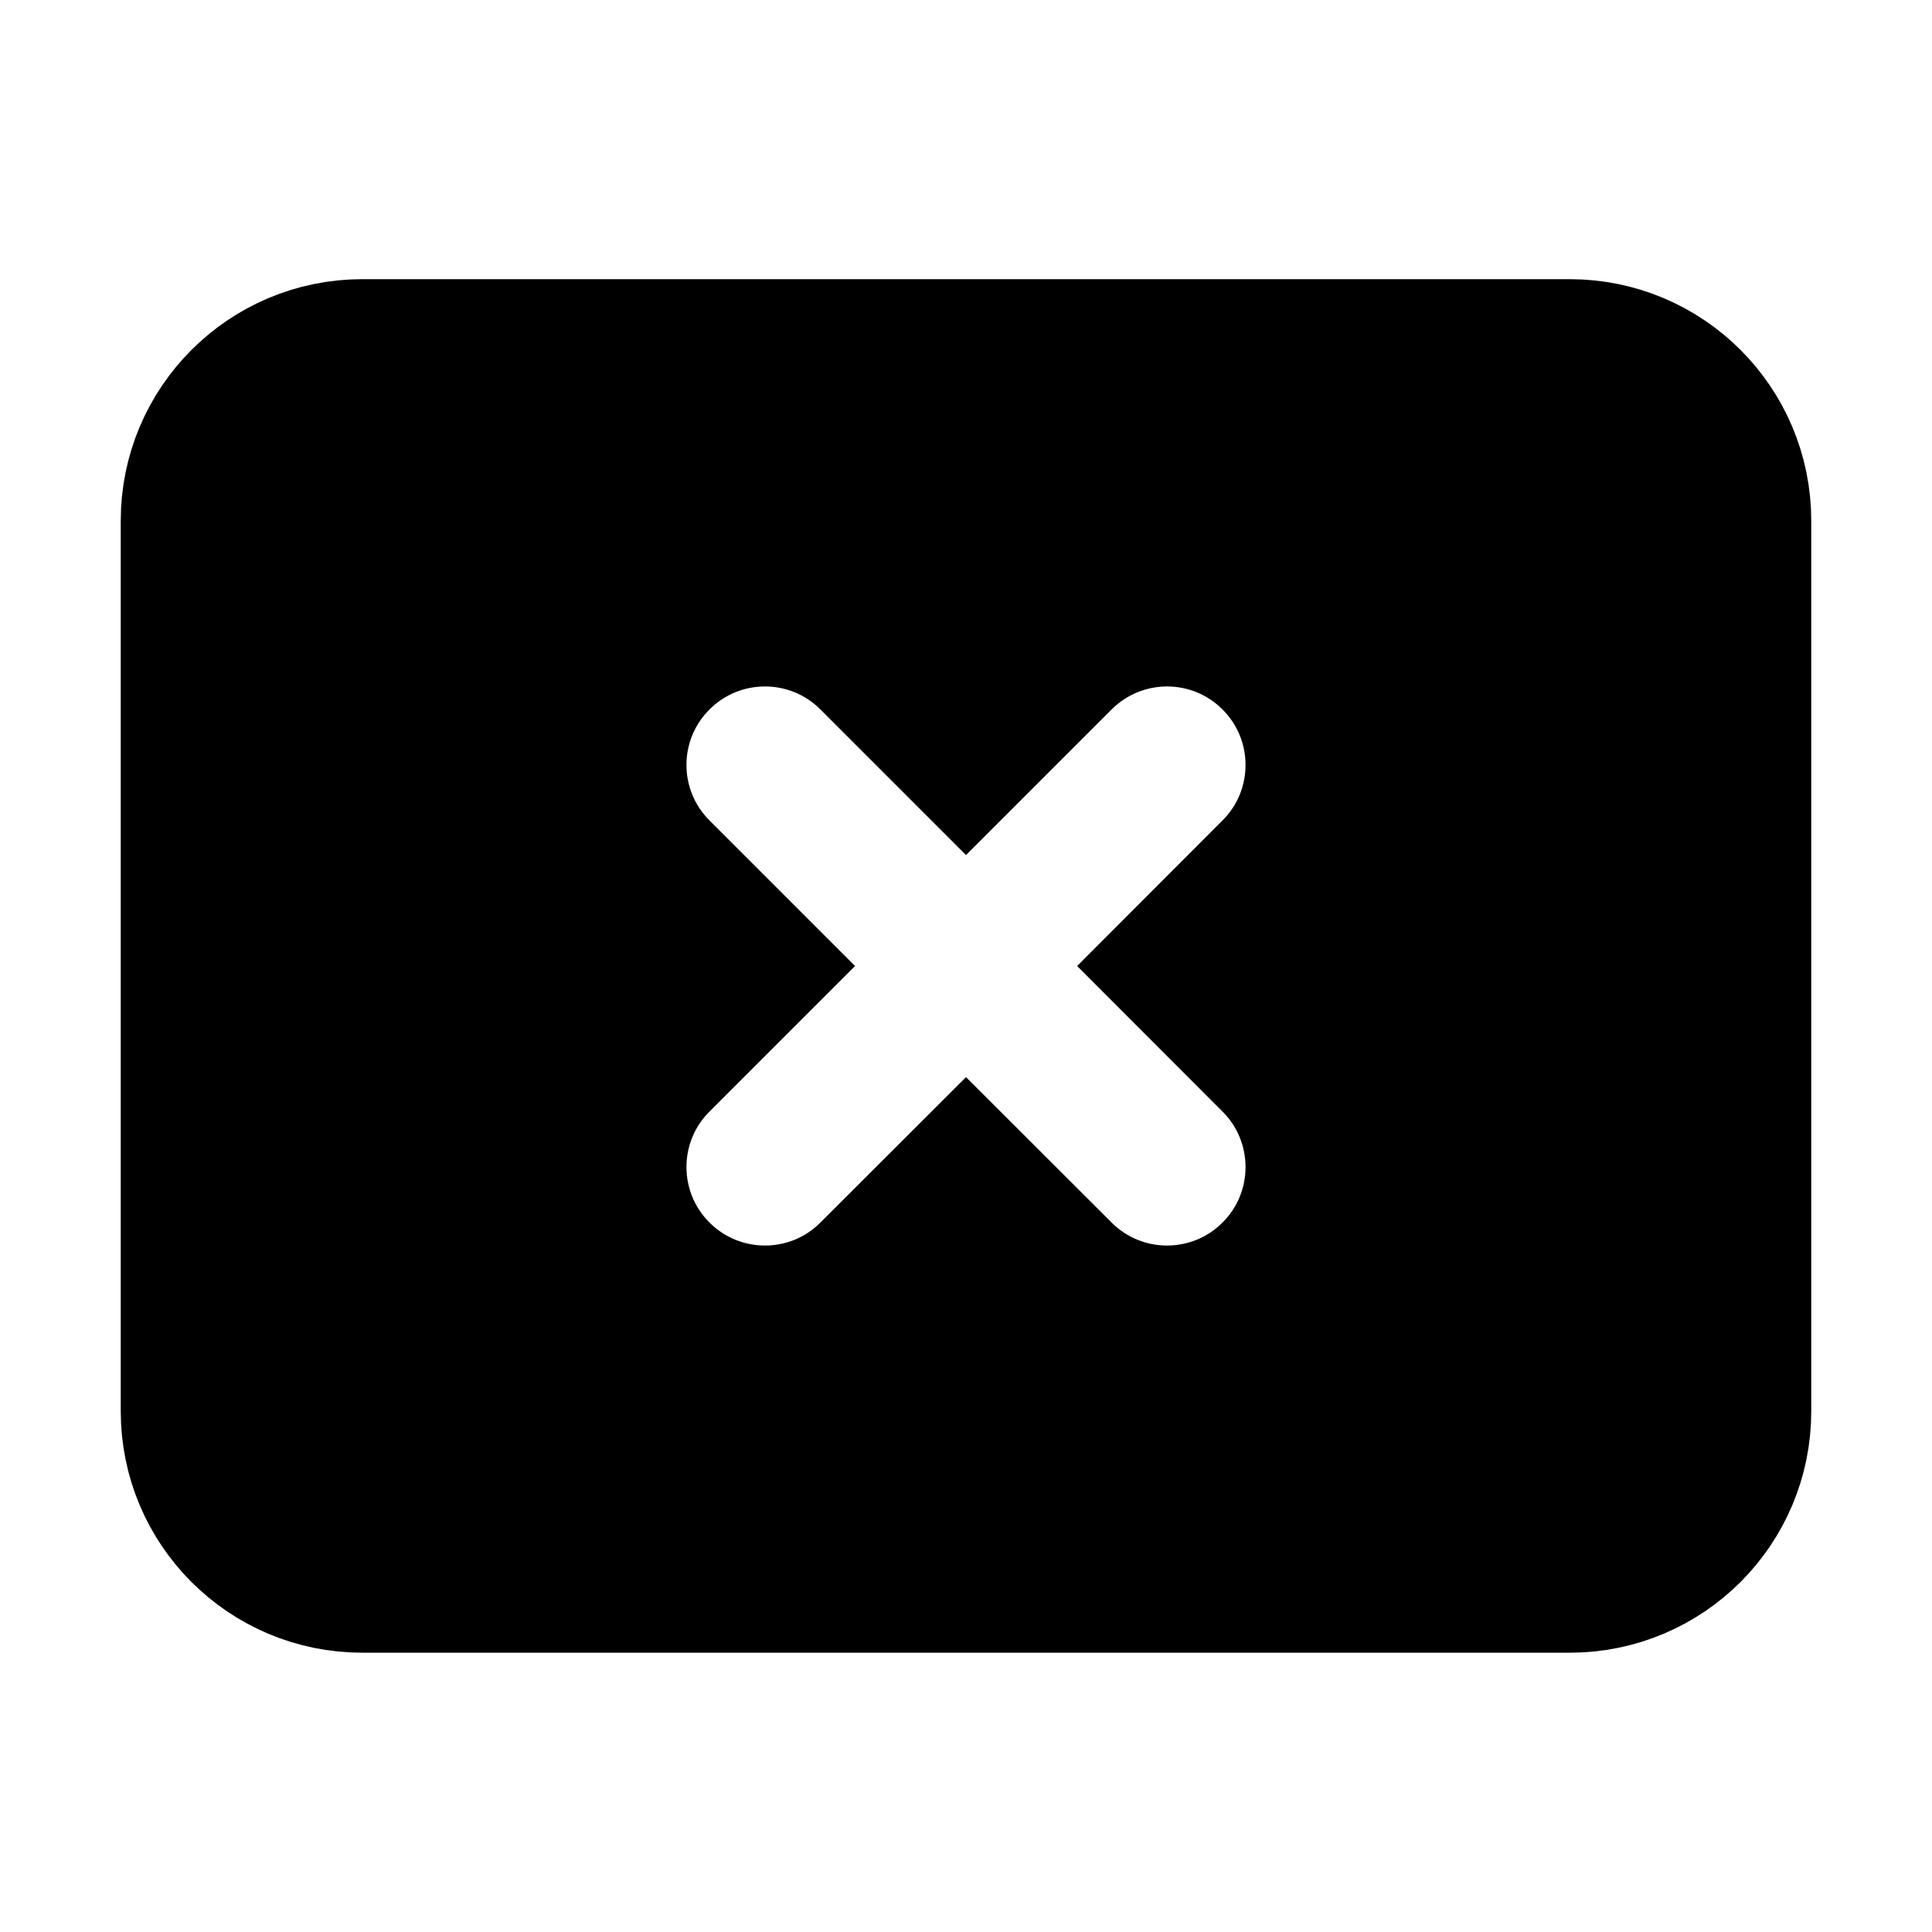 <svg width="16" height="16" viewBox="0 0 16 16" fill="none" xmlns="http://www.w3.org/2000/svg">
<path d="M1.65 4.312C1.65 3.567 2.254 2.962 3 2.962H13C13.746 2.962 14.35 3.567 14.35 4.312V11.688C14.35 12.433 13.746 13.037 13 13.037H3C2.254 13.037 1.65 12.433 1.65 11.688V4.312ZM7.254 5.416C6.747 4.908 5.923 4.908 5.416 5.416C4.908 5.923 4.908 6.747 5.416 7.254L6.162 8L5.416 8.746C4.908 9.253 4.908 10.077 5.416 10.584C5.924 11.092 6.747 11.092 7.254 10.584L8 9.839L8.746 10.584C9.253 11.092 10.077 11.092 10.584 10.584C11.092 10.077 11.092 9.253 10.584 8.746L9.839 8L10.584 7.254C11.092 6.747 11.092 5.923 10.584 5.416C10.077 4.908 9.254 4.908 8.746 5.416L8 6.162L7.254 5.416Z" fill="black" stroke="black" stroke-width="1.3"/>
</svg>
